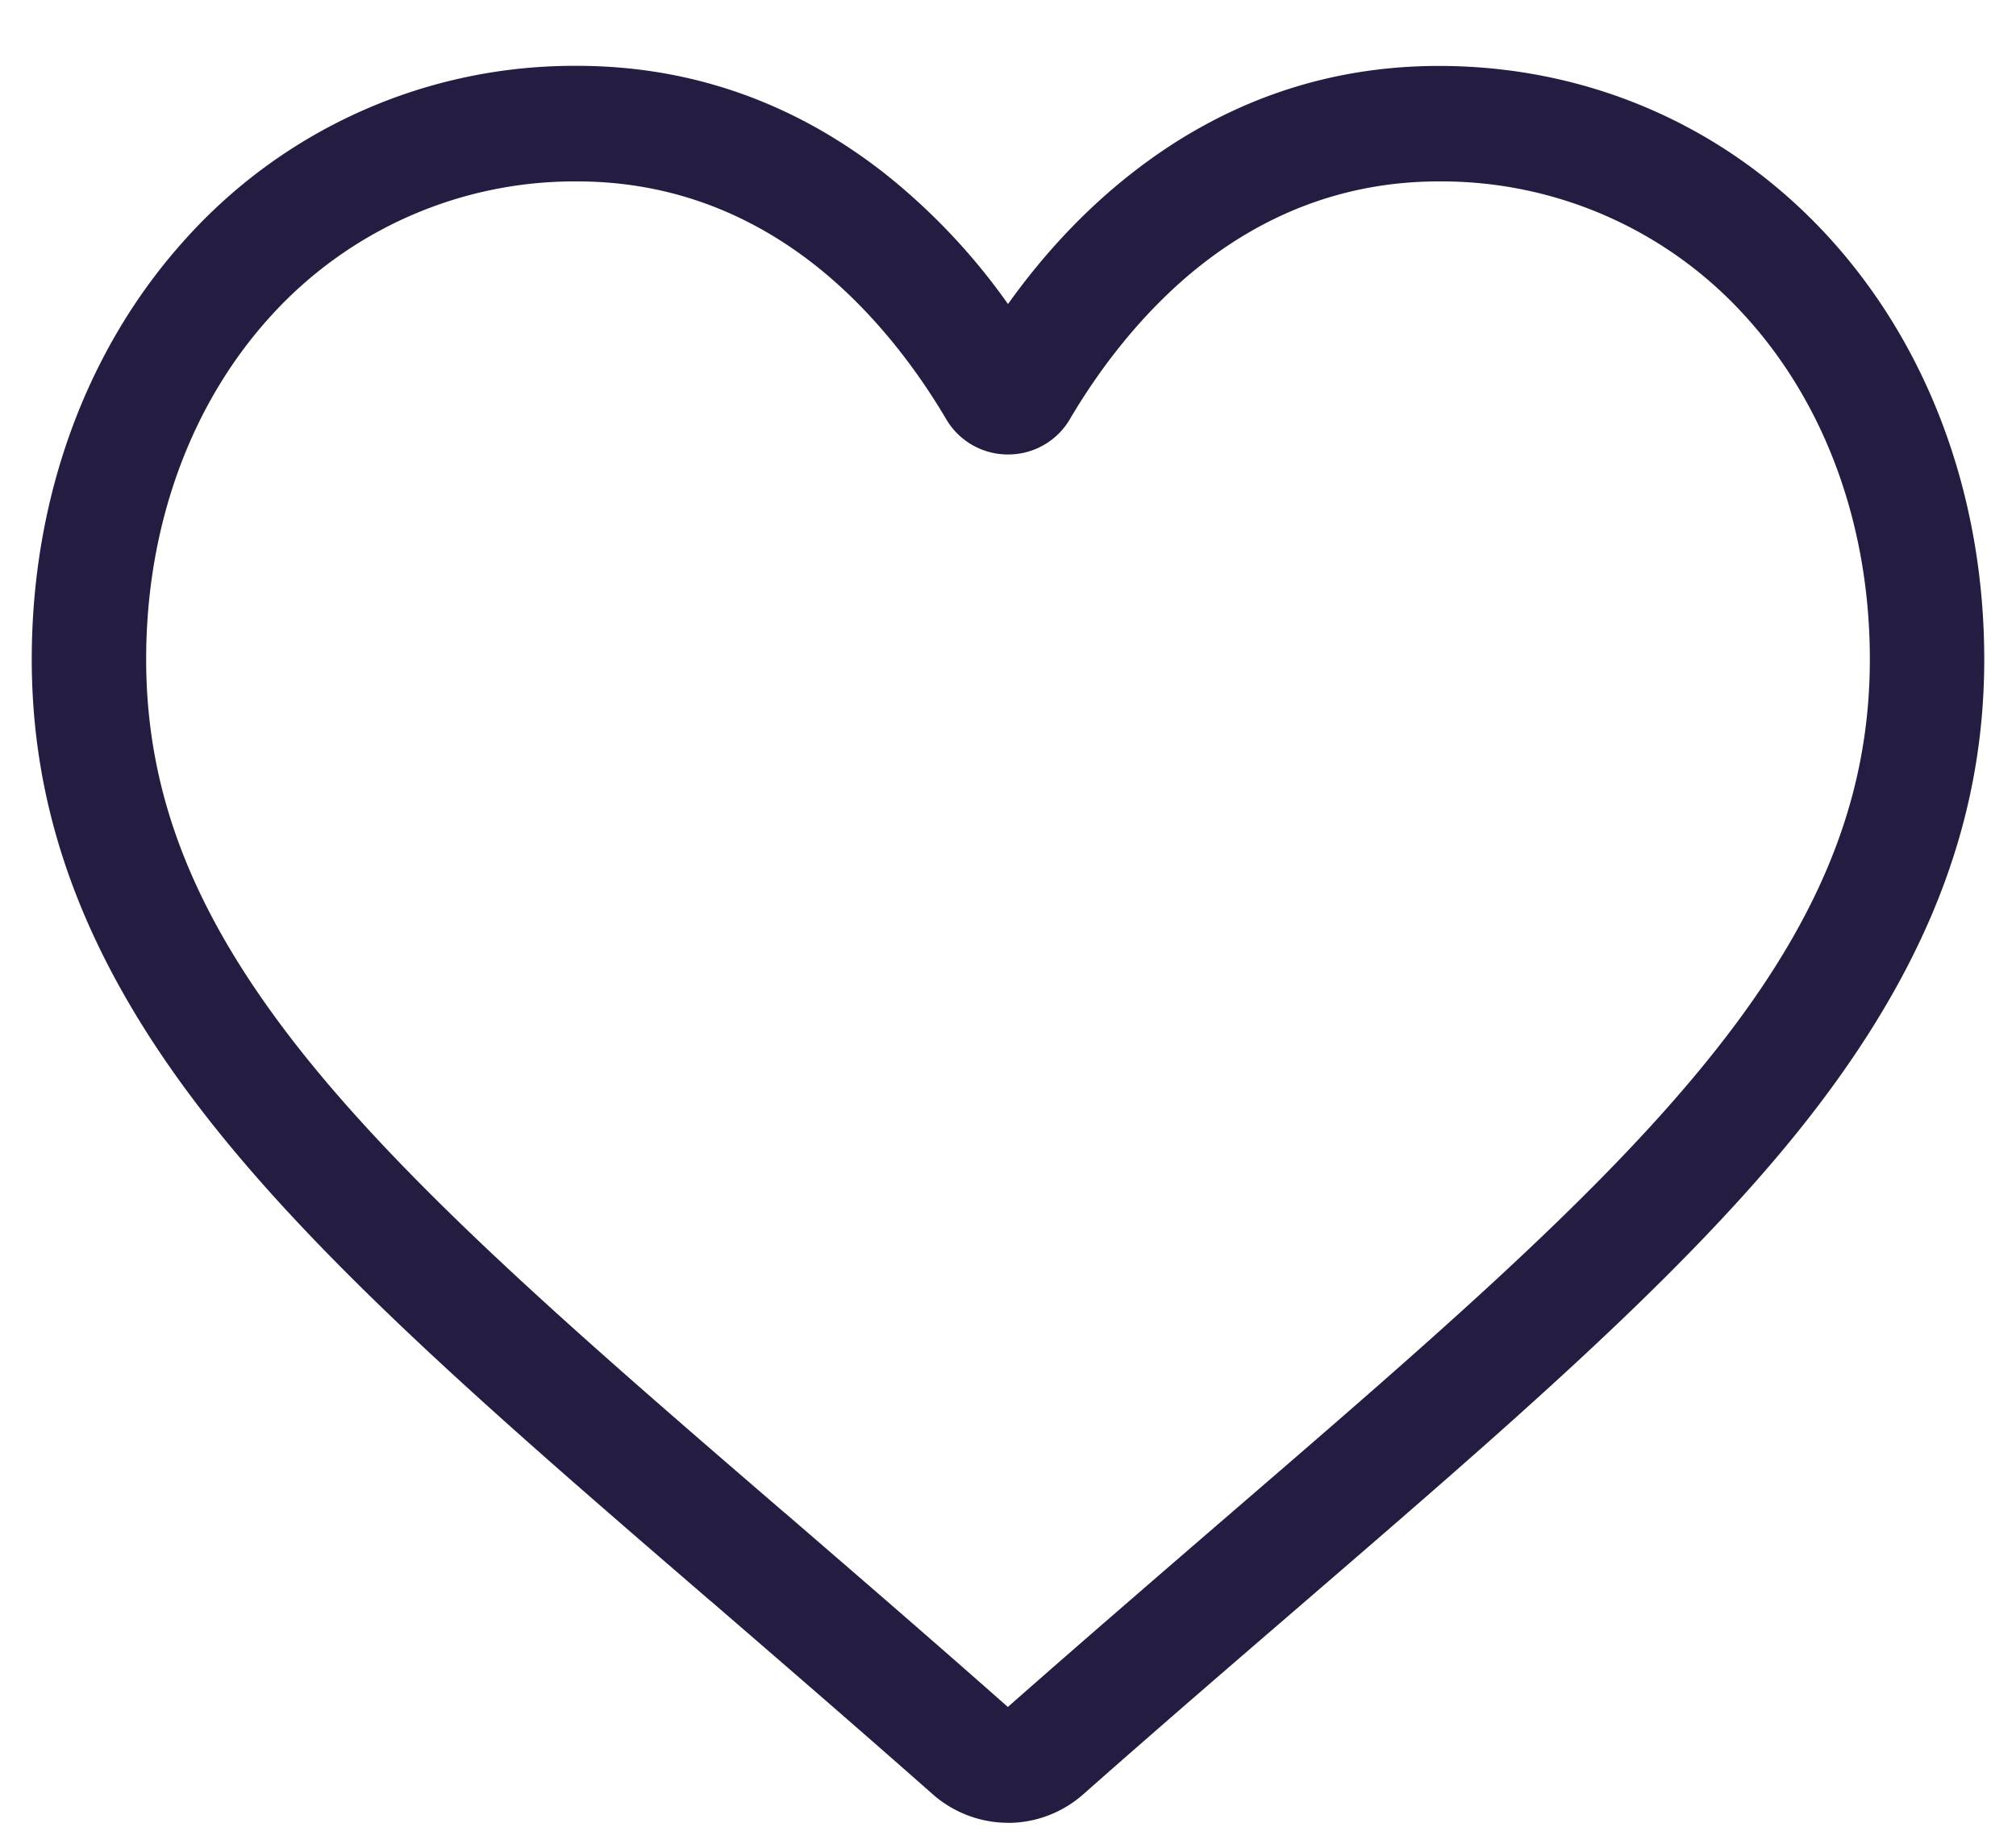 <svg width="24" height="22" fill="none" xmlns="http://www.w3.org/2000/svg"><path d="M12 21.703c-.33 0-.65-.122-.899-.342-.939-.83-1.844-1.61-2.642-2.3l-.005-.003c-2.341-2.019-4.363-3.762-5.77-5.48C1.11 11.659.378 9.839.378 7.85c0-1.932.655-3.714 1.844-5.019A6.217 6.217 0 016.872.784c1.341 0 2.57.429 3.652 1.275A7.52 7.52 0 0112 3.62c.436-.61.93-1.133 1.477-1.56 1.081-.846 2.31-1.275 3.652-1.275 1.795 0 3.446.727 4.649 2.047 1.189 1.305 1.844 3.087 1.844 5.02 0 1.988-.733 3.808-2.305 5.728-1.407 1.717-3.43 3.46-5.77 5.479-.8.69-1.708 1.471-2.649 2.303-.248.22-.567.342-.898.342zM6.872 2.16a4.88 4.88 0 00-3.649 1.604c-.956 1.05-1.483 2.5-1.483 4.085 0 1.673.614 3.168 1.992 4.85 1.332 1.625 3.312 3.333 5.605 5.31l.005.003c.801.692 1.71 1.475 2.656 2.312.952-.838 1.862-1.623 2.665-2.316 2.293-1.977 4.274-3.684 5.605-5.31 1.378-1.68 1.992-3.176 1.992-4.849 0-1.585-.527-3.036-1.483-4.085a4.877 4.877 0 00-3.648-1.604c-1.034 0-1.982.332-2.82.987-.746.585-1.266 1.323-1.57 1.84a.85.85 0 01-.739.424.85.85 0 01-.738-.424c-.305-.517-.825-1.255-1.571-1.84-.838-.655-1.786-.987-2.82-.987z" fill="#251C41"/></svg>